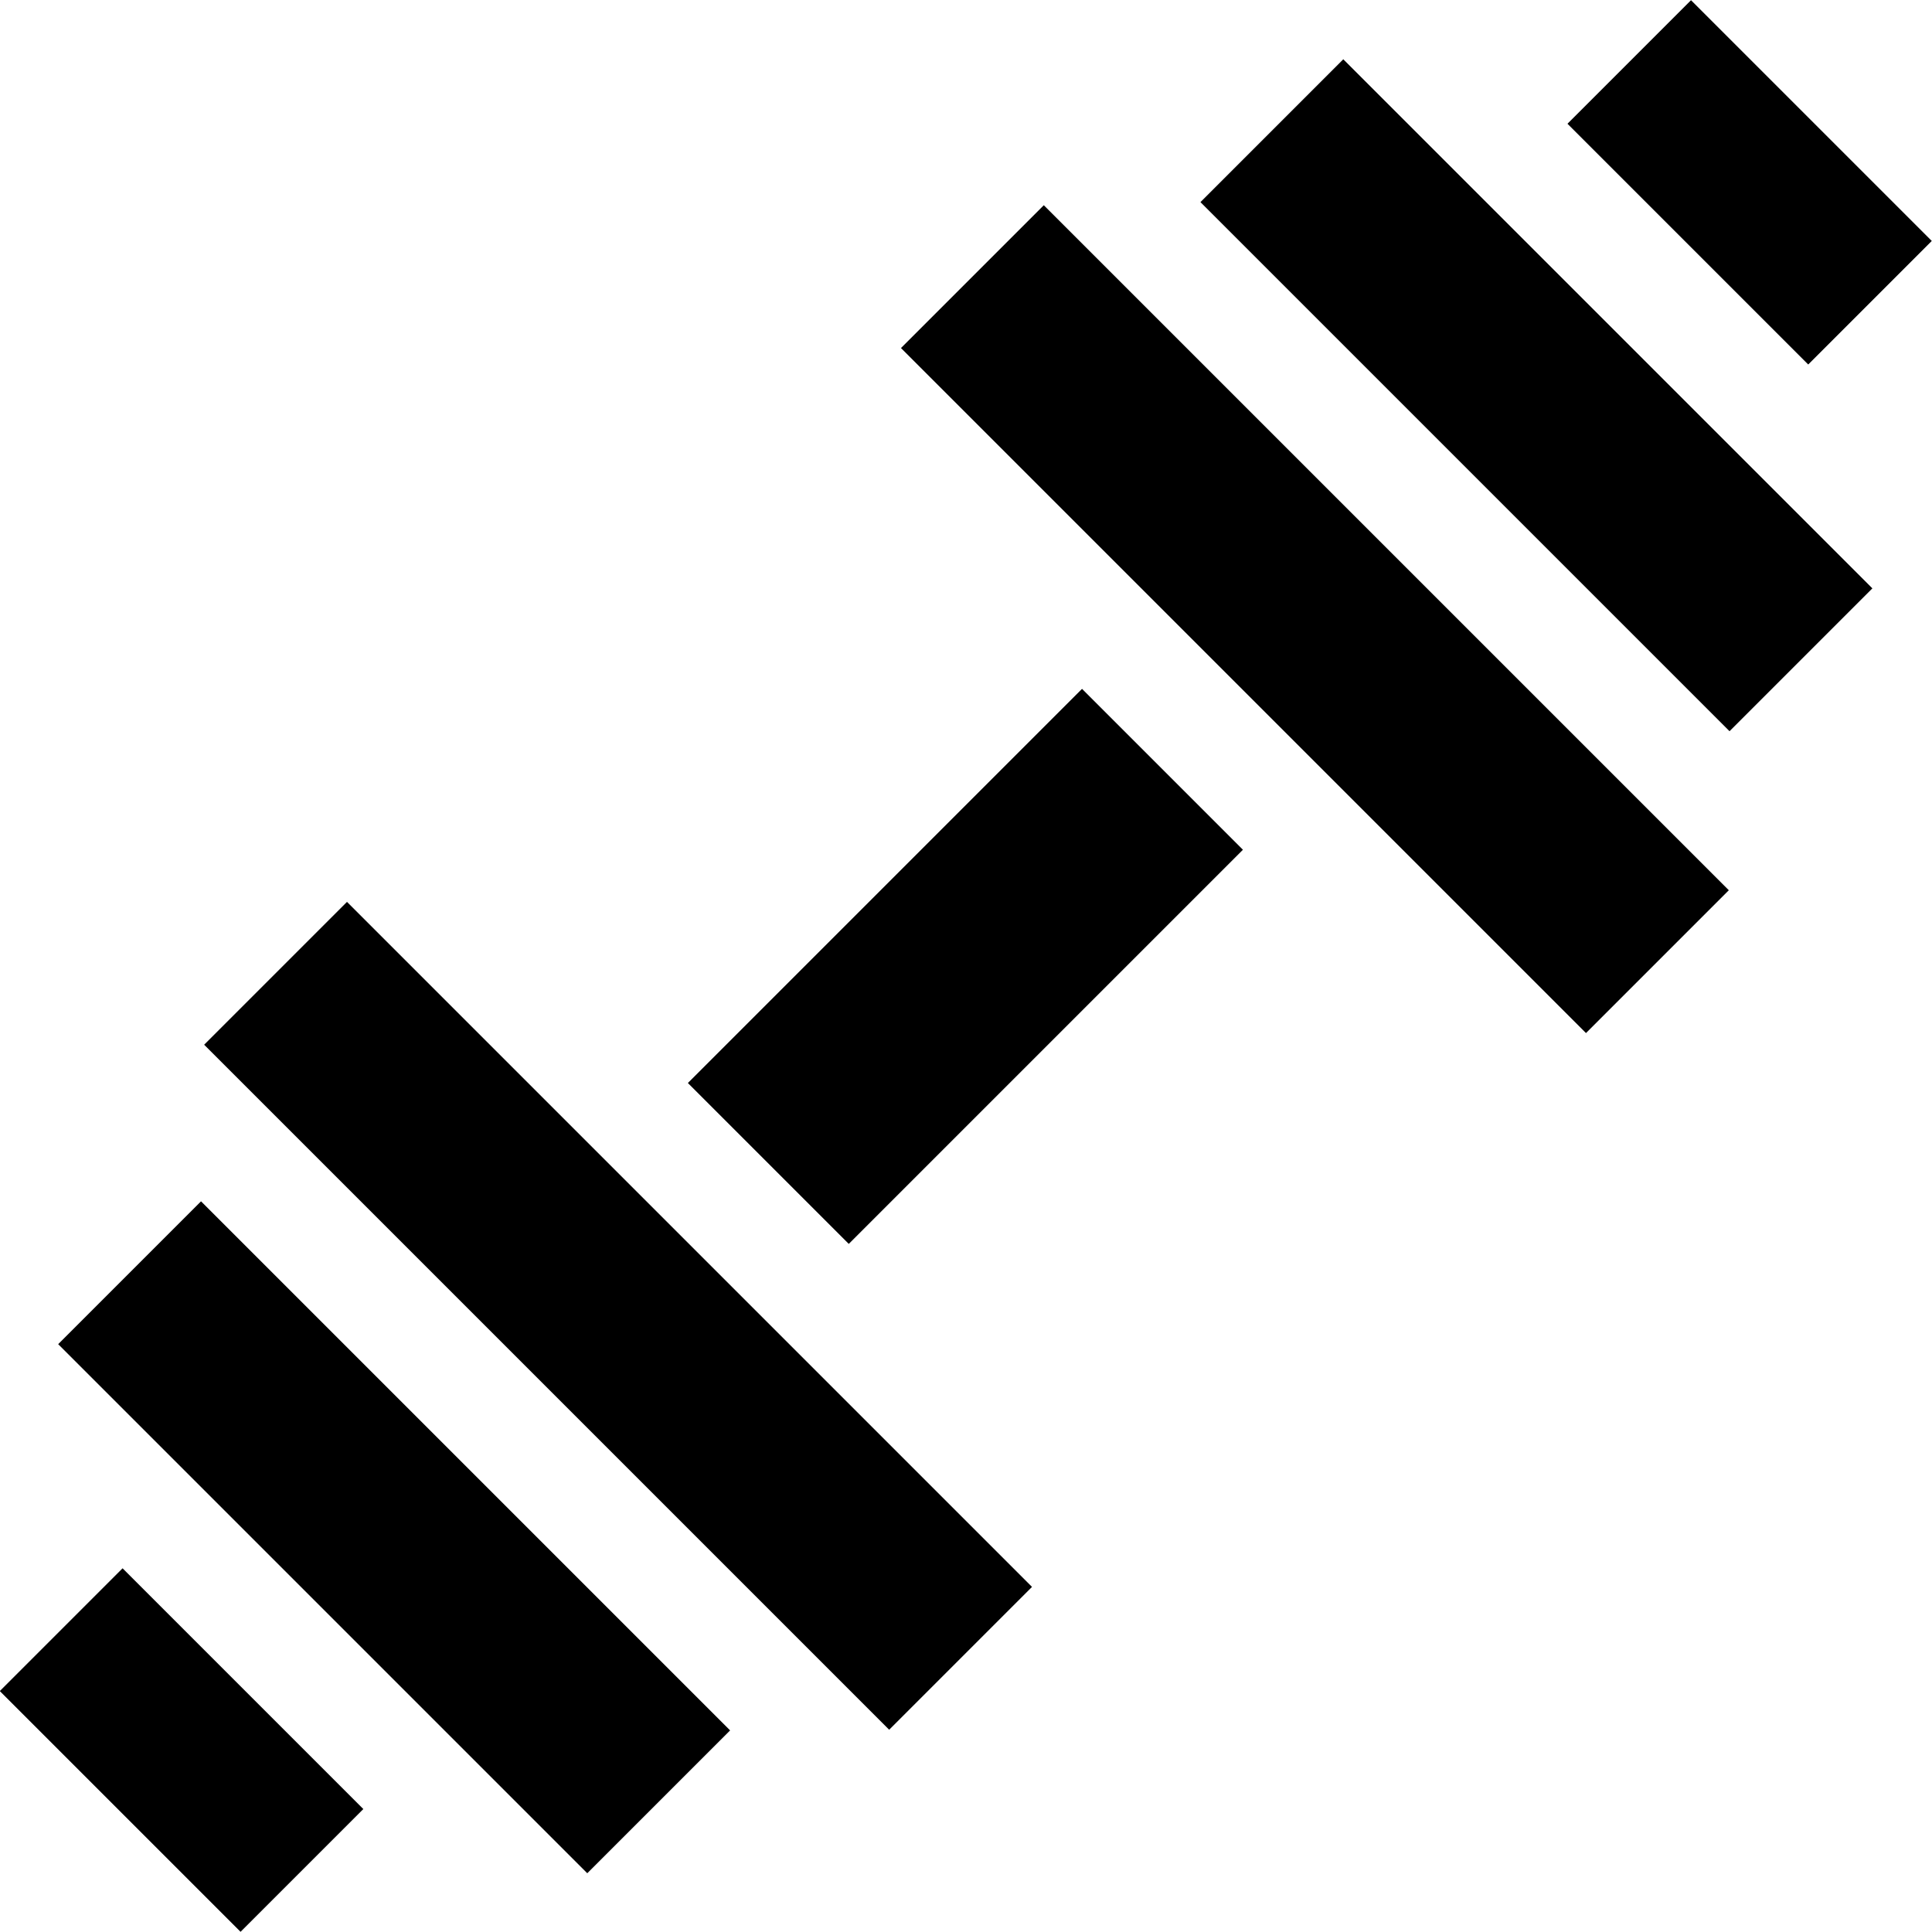 <svg id="Capa_1" enable-background="new 0 0 513.132 513.132" height="512" viewBox="0 0 513.132 513.132" width="512" xmlns="http://www.w3.org/2000/svg"><g id="XMLID_711_"><path id="XMLID_712_" d="m322.456 35.754h53.66v257.338h-53.66z" transform="matrix(.707 -.707 .707 .707 -13.961 295.141)"/><path id="XMLID_714_" d="m182.428 226.448h148.07v60.442h-148.07z" transform="matrix(.707 -.707 .707 .707 -106.377 256.522)"/><path id="XMLID_715_" d="m381.29 5.566h53.66v198.758h-53.66z" transform="matrix(.707 -.707 .707 .707 45.328 319.322)"/><path id="XMLID_717_" d="m441.541 3.164h46.412v90.442h-46.412z" transform="matrix(.707 -.707 .707 .707 101.909 342.799)"/><path id="XMLID_718_" d="m137.386 220.824h53.66v257.338h-53.66z" transform="matrix(.707 -.707 .707 .707 -199.031 218.483)"/><path id="XMLID_723_" d="m77.909 308.948h53.66v198.758h-53.66z" transform="matrix(.707 -.707 .707 .707 -258.055 193.66)"/><path id="XMLID_724_" d="m25.222 419.629h46.119v90.442h-46.119z" transform="matrix(.707 -.707 .707 .707 -314.56 170.294)"/></g></svg>